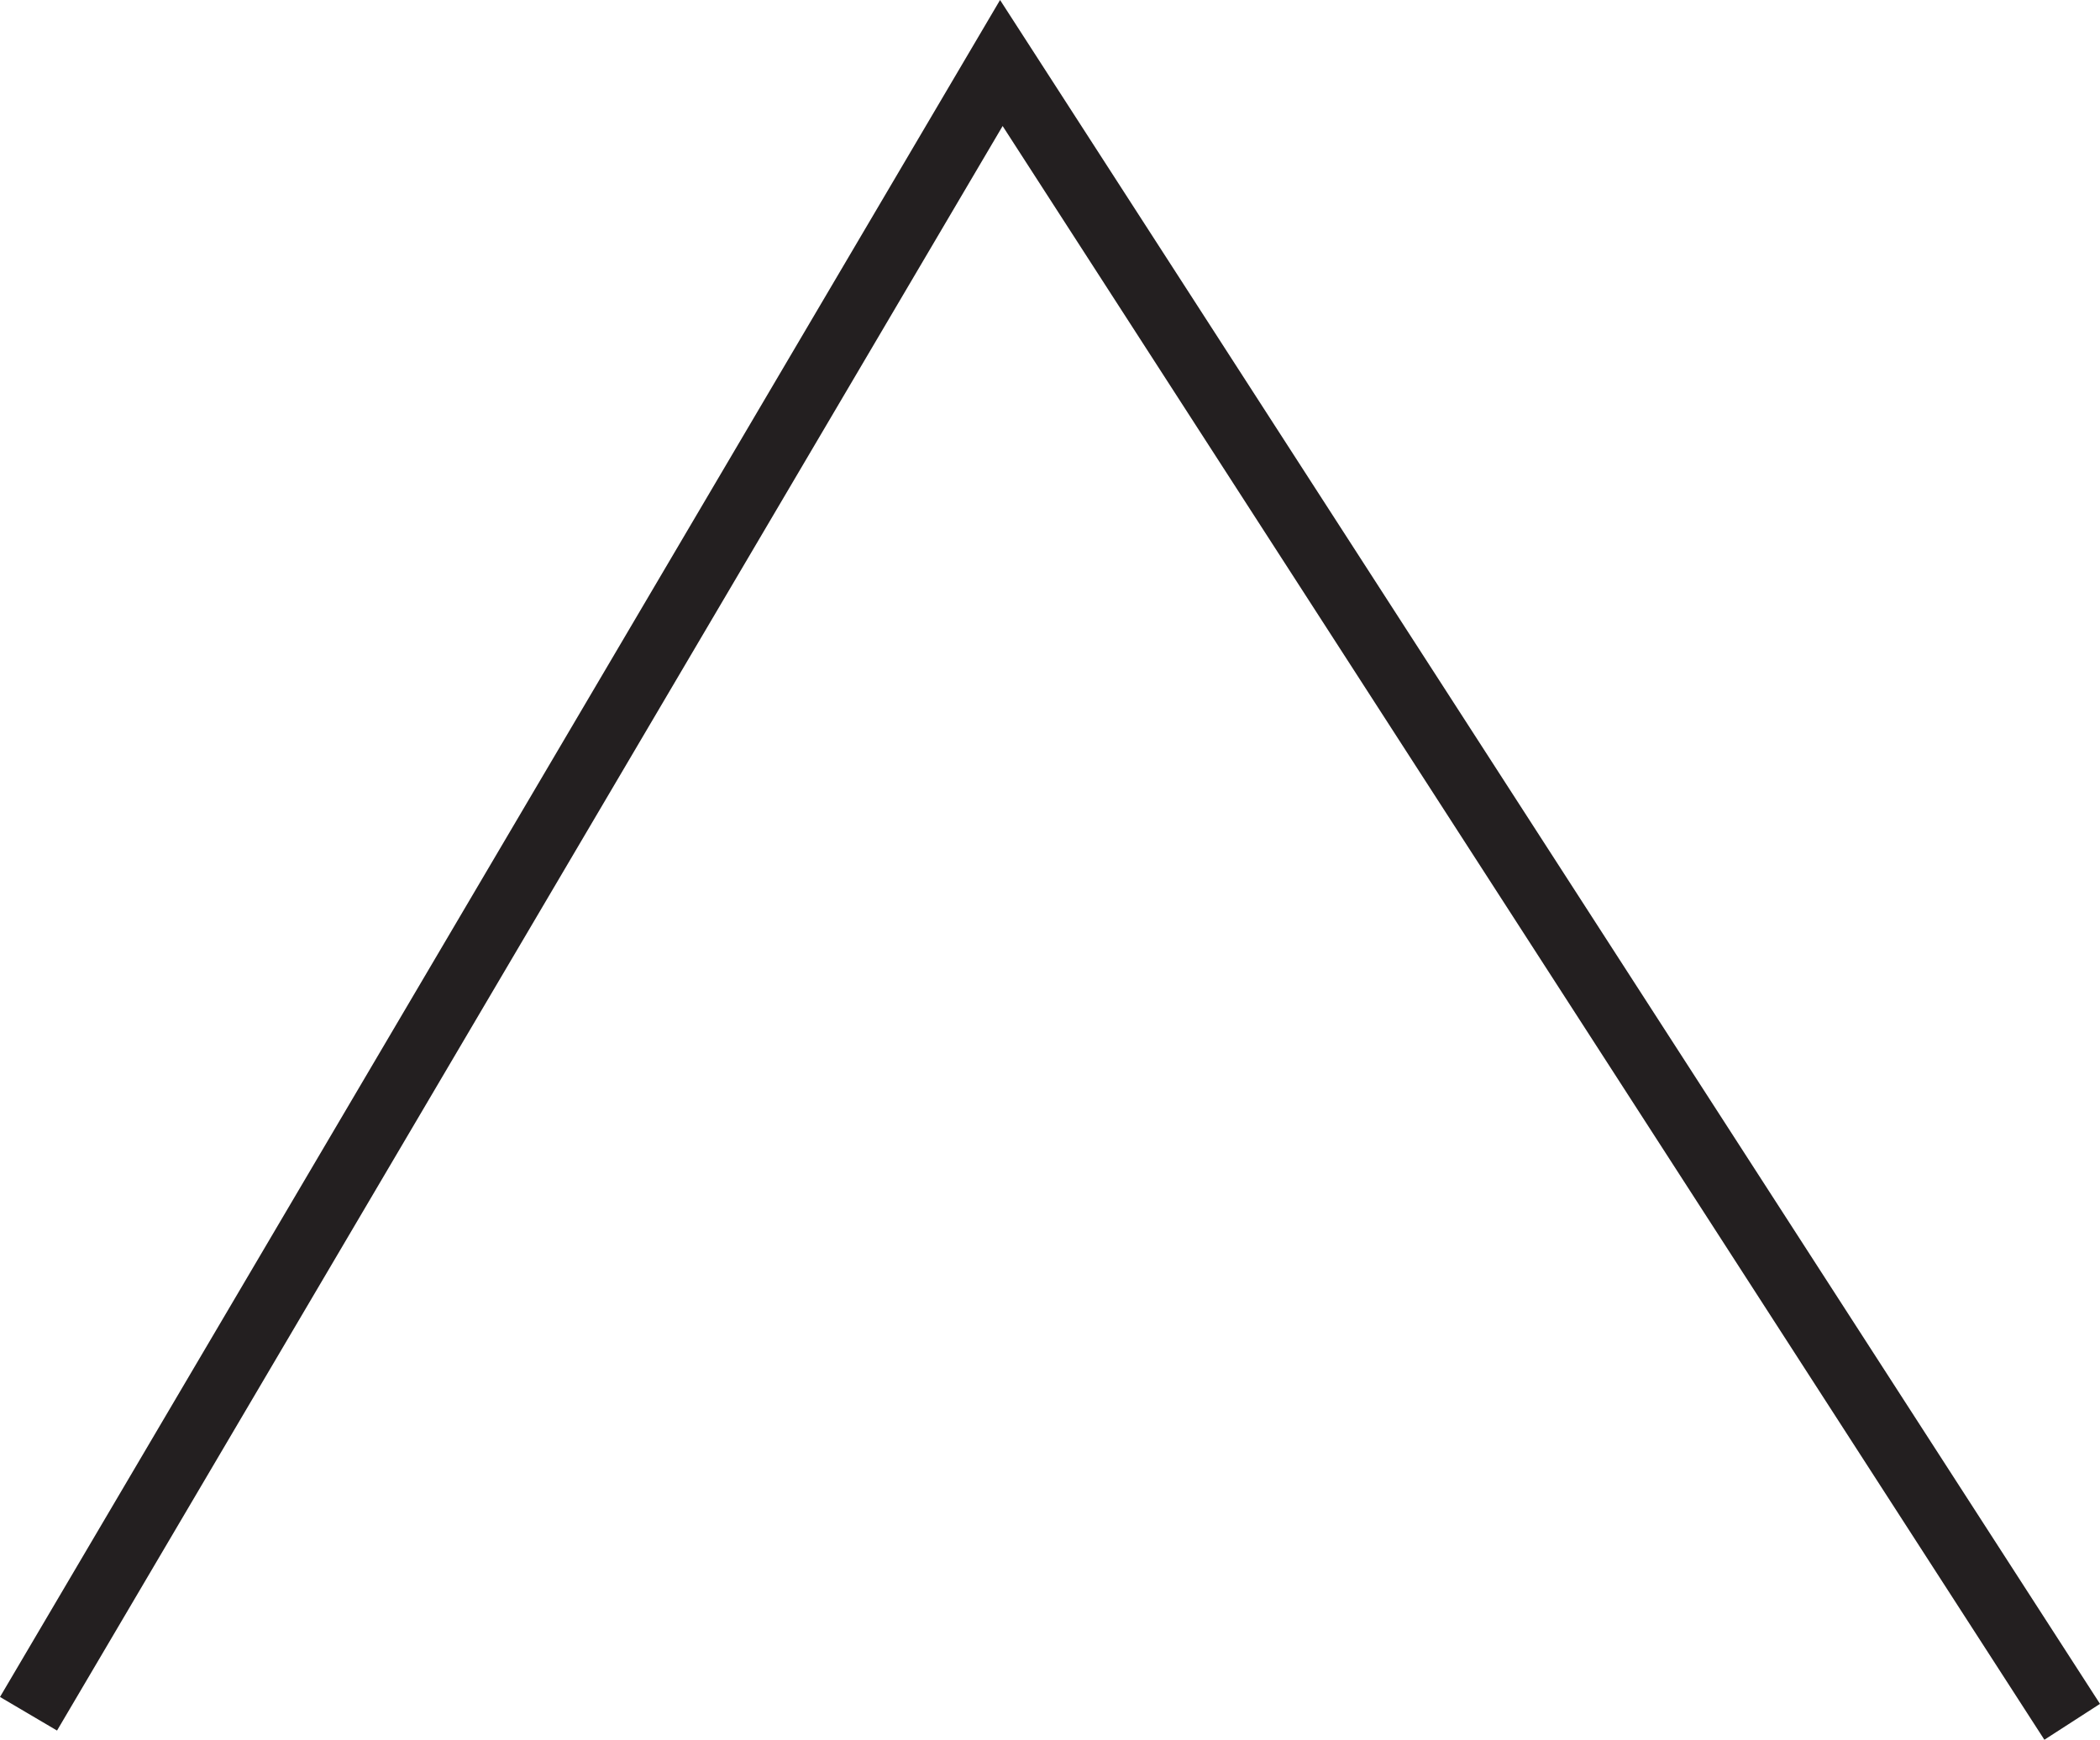 <svg id="Layer_1" data-name="Layer 1" xmlns="http://www.w3.org/2000/svg" viewBox="0 0 222.062 184.019"><defs><style>.cls-1{fill:#231f20;}</style></defs><polygon class="cls-1" points="216.181 184.019 209.296 173.35 202.411 162.682 195.526 152.014 188.641 141.346 181.756 130.678 174.871 120.01 167.986 109.342 161.101 98.674 154.216 88.006 147.331 77.338 140.447 66.67 133.562 56.001 126.677 45.333 119.792 34.665 112.907 23.997 106.022 13.329 99.773 23.936 93.523 34.544 87.274 45.151 81.024 55.758 74.775 66.365 68.525 76.973 62.276 87.58 56.027 98.187 49.777 108.794 43.528 119.401 37.278 130.009 31.029 140.616 24.78 151.223 18.53 161.83 12.281 172.438 6.031 183.045 5.654 182.823 5.277 182.601 4.9 182.379 4.523 182.157 4.146 181.935 3.77 181.713 3.393 181.491 3.016 181.269 2.639 181.047 2.262 180.824 1.885 180.602 1.508 180.38 1.131 180.158 0.754 179.936 0.377 179.714 0 179.492 6.609 168.274 13.219 157.056 19.828 145.837 26.438 134.619 33.047 123.401 39.656 112.183 46.266 100.964 52.875 89.746 59.485 78.528 66.094 67.31 72.703 56.091 79.313 44.873 85.922 33.655 92.532 22.437 99.141 11.218 105.75 0 113.02 11.264 120.289 22.528 127.559 33.792 134.828 45.056 142.098 56.32 149.367 67.584 156.637 78.848 163.906 90.112 171.175 101.376 178.445 112.64 185.714 123.904 192.984 135.168 200.253 146.432 207.523 157.696 214.792 168.96 222.062 180.224 221.694 180.461 221.326 180.698 220.959 180.935 220.591 181.172 220.224 181.41 219.856 181.647 219.489 181.884 219.121 182.121 218.754 182.358 218.386 182.595 218.018 182.833 217.651 183.07 217.283 183.307 216.916 183.544 216.548 183.781 216.181 184.019"/></svg>